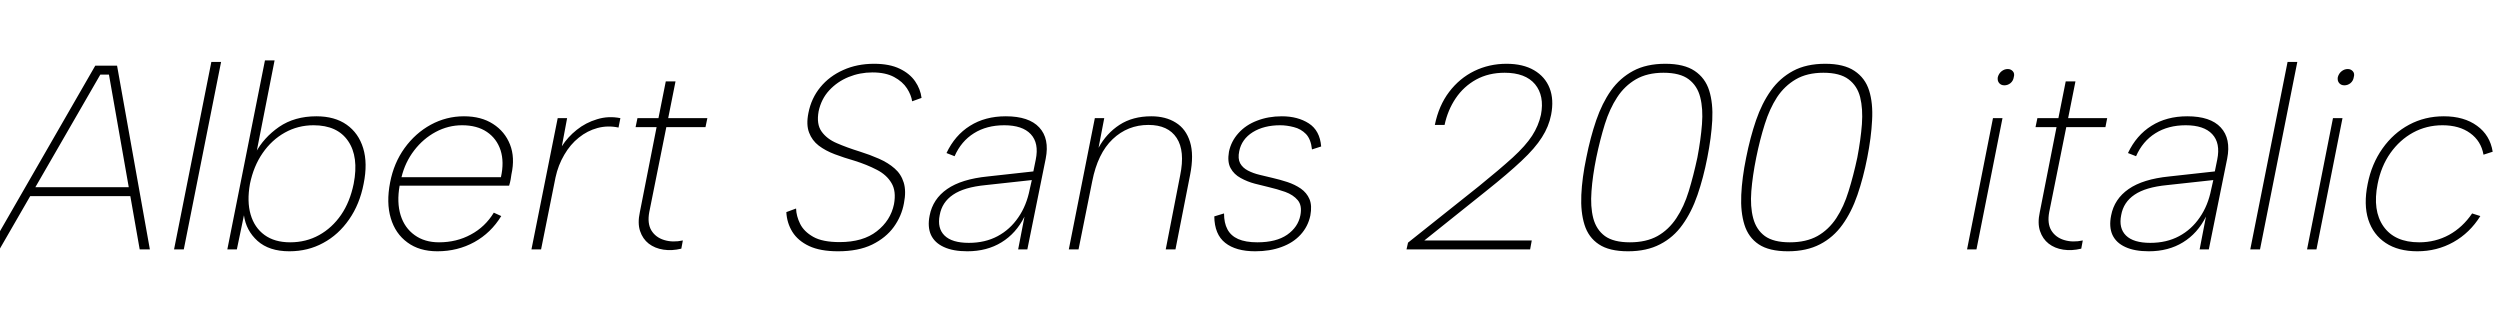 <svg xmlns="http://www.w3.org/2000/svg" xmlns:xlink="http://www.w3.org/1999/xlink" width="228.528" height="28.8"><path fill="black" d="M12.77 22.80L9.96 6.82L9.17 6.82L-0.05 22.80L-0.96 22.80L8.71 6L10.70 6L13.70 22.80L12.77 22.80ZM2.45 17.93L2.62 17.11L12.41 17.11L12.24 17.93L2.45 17.93ZM15.91 22.80L19.32 5.66L20.21 5.66L16.80 22.80L15.91 22.80ZM23.42 14.06L23.35 13.99Q24.10 12.58 25.51 11.60Q26.93 10.63 28.92 10.63L28.92 10.63Q30.60 10.63 31.69 11.40Q32.78 12.17 33.20 13.55Q33.62 14.93 33.24 16.80L33.24 16.80Q32.88 18.67 31.91 20.06Q30.94 21.46 29.54 22.21Q28.15 22.97 26.45 22.97L26.45 22.97Q24.60 22.97 23.54 22.02Q22.49 21.07 22.30 19.68L22.30 19.68L21.65 22.80L20.78 22.80L24.22 5.52L25.10 5.52L23.42 14.06ZM32.33 16.80L32.33 16.80Q32.81 14.33 31.82 12.89Q30.84 11.45 28.66 11.45L28.66 11.45Q27.24 11.45 26.04 12.12Q24.84 12.79 24.01 13.99Q23.18 15.19 22.85 16.80L22.85 16.80Q22.56 18.41 22.91 19.61Q23.26 20.81 24.18 21.48Q25.10 22.15 26.52 22.15L26.52 22.15Q27.98 22.15 29.17 21.49Q30.36 20.83 31.18 19.64Q31.99 18.46 32.33 16.80ZM39.98 22.97L39.98 22.97Q38.33 22.97 37.24 22.16Q36.14 21.36 35.72 19.94Q35.30 18.53 35.66 16.68L35.66 16.68Q36 14.90 36.98 13.54Q37.97 12.17 39.38 11.40Q40.80 10.63 42.41 10.63L42.41 10.63Q43.99 10.63 45.07 11.33Q46.15 12.02 46.62 13.21Q47.09 14.40 46.75 15.94L46.75 15.94Q46.73 16.13 46.68 16.40Q46.63 16.68 46.54 16.97L46.54 16.97L36.53 16.97Q36.26 18.50 36.62 19.67Q36.98 20.83 37.90 21.49Q38.81 22.15 40.13 22.15L40.13 22.15Q41.74 22.15 43.04 21.44Q44.35 20.74 45.14 19.44L45.14 19.44L45.82 19.75Q44.88 21.29 43.36 22.13Q41.83 22.97 39.98 22.97ZM36.70 16.20L45.79 16.20Q46.10 14.81 45.76 13.74Q45.41 12.67 44.51 12.06Q43.61 11.45 42.24 11.45L42.24 11.45Q40.97 11.45 39.83 12.06Q38.69 12.67 37.86 13.75Q37.03 14.83 36.70 16.20L36.70 16.20ZM48.58 22.80L50.98 10.80L51.84 10.80L51.36 13.37Q51.89 12.53 52.72 11.87Q53.54 11.21 54.58 10.90Q55.61 10.58 56.71 10.80L56.71 10.80L56.54 11.66Q55.56 11.45 54.62 11.70Q53.69 11.95 52.91 12.58Q52.13 13.20 51.58 14.15Q51.02 15.10 50.78 16.22L50.78 16.22L49.46 22.80L48.58 22.80ZM58.27 10.80L60.19 10.80L60.86 7.44L61.75 7.44L61.08 10.80L64.66 10.80L64.49 11.62L60.91 11.62L59.35 19.39Q59.16 20.42 59.54 21.06Q59.93 21.70 60.71 21.94Q61.49 22.18 62.42 21.98L62.42 21.98L62.28 22.73Q61.42 22.94 60.64 22.82Q59.86 22.70 59.30 22.27Q58.75 21.84 58.51 21.12Q58.27 20.40 58.49 19.39L58.49 19.39L60.02 11.62L58.10 11.62L58.27 10.80ZM71.88 19.39L72.77 19.06Q72.79 19.75 73.14 20.46Q73.49 21.17 74.34 21.65Q75.19 22.13 76.75 22.13L76.75 22.13Q78.89 22.13 80.15 21.14Q81.41 20.16 81.72 18.67L81.72 18.67Q81.94 17.47 81.49 16.73Q81.05 15.98 80.15 15.52Q79.25 15.05 78.10 14.69L78.10 14.69Q77.16 14.42 76.31 14.10Q75.46 13.78 74.84 13.31Q74.23 12.84 73.96 12.12Q73.68 11.40 73.90 10.32L73.90 10.32Q74.16 8.98 74.99 7.97Q75.82 6.96 77.08 6.40Q78.34 5.83 79.90 5.83L79.90 5.83Q81.31 5.83 82.24 6.28Q83.16 6.72 83.65 7.43Q84.14 8.14 84.24 8.95L84.24 8.95L83.38 9.26Q83.30 8.69 82.91 8.08Q82.51 7.46 81.73 7.04Q80.95 6.62 79.75 6.62L79.75 6.62Q78.60 6.62 77.57 7.04Q76.54 7.46 75.80 8.26Q75.07 9.05 74.83 10.18L74.83 10.18Q74.62 11.35 75.10 12.02Q75.58 12.70 76.50 13.09Q77.42 13.49 78.58 13.85L78.58 13.85Q79.51 14.14 80.35 14.51Q81.19 14.88 81.78 15.40Q82.37 15.91 82.61 16.69Q82.85 17.47 82.63 18.58L82.63 18.58Q82.42 19.75 81.70 20.75Q80.98 21.74 79.72 22.36Q78.46 22.97 76.61 22.97L76.61 22.97Q74.98 22.97 73.96 22.49Q72.94 22.01 72.43 21.19Q71.93 20.38 71.88 19.39L71.88 19.39ZM93.91 22.80L93.07 22.80L93.65 19.80Q92.88 21.34 91.55 22.15Q90.22 22.97 88.42 22.97L88.42 22.97Q87.12 22.97 86.28 22.58Q85.44 22.20 85.10 21.47Q84.77 20.74 84.98 19.70L84.98 19.70Q85.27 18.19 86.58 17.28Q87.89 16.37 90.29 16.13L90.29 16.13L94.46 15.67L94.68 14.59Q94.99 13.08 94.22 12.26Q93.46 11.45 91.80 11.45L91.80 11.45Q90.19 11.45 89.03 12.18Q87.86 12.91 87.26 14.28L87.26 14.28L86.52 13.99Q87.29 12.36 88.67 11.50Q90.05 10.63 91.94 10.63L91.94 10.63Q94.06 10.63 95.00 11.65Q95.95 12.67 95.59 14.50L95.59 14.50L93.91 22.80ZM94.13 17.30L94.32 16.46L90.10 16.92Q88.13 17.11 87.12 17.80Q86.11 18.48 85.90 19.66L85.90 19.66Q85.66 20.86 86.34 21.53Q87.02 22.20 88.56 22.20L88.56 22.20Q90.05 22.20 91.19 21.59Q92.33 20.98 93.08 19.88Q93.84 18.79 94.13 17.30L94.13 17.30ZM97.70 22.80L100.08 10.80L100.94 10.80L100.42 13.51Q101.14 12.19 102.34 11.41Q103.54 10.63 105.24 10.63L105.24 10.63Q106.56 10.63 107.48 11.21Q108.41 11.78 108.78 12.97Q109.15 14.16 108.79 15.98L108.79 15.98L107.45 22.80L106.56 22.80L107.88 16.03Q108.34 13.80 107.56 12.61Q106.78 11.42 104.98 11.42L104.98 11.42Q103.08 11.42 101.71 12.72Q100.34 14.02 99.84 16.58L99.84 16.58L98.59 22.80L97.70 22.80ZM111.00 19.78L111.89 19.51Q111.89 20.38 112.20 20.96Q112.51 21.55 113.18 21.85Q113.86 22.15 114.94 22.15L114.94 22.15Q116.66 22.15 117.66 21.46Q118.66 20.76 118.87 19.68L118.87 19.68Q119.04 18.79 118.63 18.30Q118.22 17.81 117.48 17.54Q116.74 17.28 115.92 17.09L115.92 17.09Q115.39 16.97 114.71 16.79Q114.02 16.61 113.41 16.27Q112.80 15.94 112.49 15.37Q112.18 14.81 112.34 13.87L112.34 13.87Q112.54 12.91 113.21 12.17Q113.88 11.42 114.91 11.03Q115.94 10.63 117.17 10.63L117.17 10.63Q118.63 10.63 119.64 11.28Q120.65 11.93 120.77 13.39L120.77 13.39L119.93 13.66Q119.83 12.72 119.38 12.25Q118.92 11.78 118.27 11.62Q117.62 11.45 117.02 11.45L117.02 11.45Q115.54 11.45 114.52 12.08Q113.50 12.72 113.28 13.82L113.28 13.82Q113.14 14.50 113.36 14.92Q113.59 15.34 114.07 15.59Q114.55 15.84 115.14 15.98Q115.73 16.13 116.35 16.27L116.35 16.27Q117.00 16.42 117.68 16.64Q118.37 16.87 118.91 17.24Q119.45 17.62 119.70 18.20Q119.95 18.79 119.78 19.70L119.78 19.70Q119.57 20.71 118.88 21.46Q118.20 22.20 117.14 22.58Q116.09 22.97 114.74 22.97L114.74 22.97Q112.97 22.97 112.00 22.20Q111.02 21.43 111.00 19.78L111.00 19.78ZM128.57 22.80L128.71 22.18L135.19 17.02Q137.09 15.48 138.28 14.40Q139.46 13.32 140.05 12.41Q140.64 11.50 140.86 10.49L140.86 10.49Q141.19 8.76 140.32 7.70Q139.44 6.65 137.54 6.65L137.54 6.65Q136.08 6.65 134.94 7.27Q133.80 7.90 133.07 8.98Q132.34 10.06 132.05 11.42L132.05 11.42L131.16 11.42Q131.52 9.65 132.47 8.40Q133.42 7.15 134.77 6.49Q136.13 5.83 137.71 5.83L137.71 5.83Q139.22 5.83 140.23 6.42Q141.24 7.01 141.65 8.05Q142.06 9.10 141.79 10.49L141.79 10.49Q141.58 11.57 140.95 12.55Q140.33 13.54 139.09 14.70Q137.86 15.86 135.84 17.47L135.84 17.47L130.20 21.98L140.02 21.98L139.87 22.80L128.57 22.80ZM145.01 14.40L145.01 14.40Q145.37 12.58 145.91 11.00Q146.45 9.43 147.26 8.28Q148.08 7.13 149.29 6.48Q150.50 5.83 152.23 5.83L152.23 5.83Q153.94 5.83 154.91 6.48Q155.88 7.13 156.24 8.28Q156.60 9.43 156.52 11.00Q156.43 12.58 156.07 14.40L156.07 14.40Q155.71 16.25 155.17 17.82Q154.63 19.39 153.80 20.54Q152.98 21.70 151.75 22.33Q150.53 22.97 148.82 22.97L148.82 22.97Q147.10 22.97 146.15 22.33Q145.20 21.70 144.84 20.54Q144.48 19.39 144.55 17.82Q144.62 16.25 145.01 14.40ZM155.16 14.40L155.16 14.40Q155.47 12.77 155.58 11.35Q155.69 9.94 155.42 8.89Q155.16 7.85 154.37 7.25Q153.58 6.65 152.06 6.65L152.06 6.65Q150.58 6.65 149.54 7.25Q148.51 7.85 147.83 8.89Q147.14 9.94 146.70 11.35Q146.26 12.77 145.92 14.40L145.92 14.40Q145.58 16.08 145.48 17.48Q145.37 18.89 145.64 19.94Q145.92 21 146.71 21.58Q147.50 22.15 148.99 22.15L148.99 22.15Q150.48 22.15 151.51 21.58Q152.54 21 153.24 19.94Q153.94 18.89 154.37 17.48Q154.80 16.08 155.16 14.40ZM159.62 14.40L159.62 14.40Q159.98 12.58 160.52 11.00Q161.06 9.43 161.88 8.28Q162.70 7.13 163.91 6.48Q165.12 5.83 166.85 5.83L166.85 5.83Q168.55 5.83 169.52 6.48Q170.50 7.13 170.86 8.28Q171.22 9.43 171.13 11.00Q171.05 12.58 170.69 14.40L170.69 14.40Q170.33 16.25 169.79 17.82Q169.25 19.39 168.42 20.54Q167.59 21.70 166.37 22.33Q165.14 22.97 163.44 22.97L163.44 22.97Q161.71 22.97 160.76 22.33Q159.82 21.70 159.46 20.54Q159.10 19.39 159.17 17.82Q159.24 16.25 159.62 14.40ZM169.78 14.40L169.78 14.40Q170.09 12.77 170.20 11.35Q170.30 9.94 170.04 8.89Q169.78 7.85 168.98 7.25Q168.19 6.65 166.68 6.65L166.68 6.65Q165.19 6.65 164.16 7.25Q163.13 7.85 162.44 8.89Q161.76 9.94 161.32 11.35Q160.87 12.77 160.54 14.40L160.54 14.40Q160.20 16.08 160.09 17.48Q159.98 18.89 160.26 19.94Q160.54 21 161.33 21.58Q162.12 22.15 163.61 22.15L163.61 22.15Q165.10 22.15 166.13 21.58Q167.16 21 167.86 19.94Q168.55 18.89 168.98 17.48Q169.42 16.08 169.78 14.40ZM179.81 22.80L182.18 10.80L183.05 10.80L180.67 22.80L179.81 22.80ZM183.22 7.80L183.22 7.80Q182.93 7.80 182.75 7.60Q182.57 7.39 182.62 7.06L182.62 7.06Q182.71 6.72 182.96 6.52Q183.22 6.31 183.53 6.31L183.53 6.31Q183.82 6.31 184.00 6.52Q184.18 6.72 184.08 7.06L184.08 7.06Q184.03 7.39 183.78 7.60Q183.53 7.80 183.22 7.80ZM186.24 10.80L188.16 10.80L188.83 7.44L189.72 7.44L189.05 10.80L192.62 10.80L192.46 11.62L188.88 11.62L187.32 19.39Q187.13 20.42 187.51 21.06Q187.90 21.70 188.68 21.94Q189.46 22.18 190.39 21.98L190.39 21.98L190.25 22.73Q189.38 22.94 188.60 22.82Q187.82 22.70 187.27 22.27Q186.72 21.84 186.48 21.12Q186.24 20.40 186.46 19.39L186.46 19.39L187.99 11.62L186.07 11.62L186.24 10.80ZM201.91 22.80L201.07 22.80L201.65 19.80Q200.88 21.34 199.55 22.15Q198.22 22.97 196.42 22.97L196.42 22.97Q195.12 22.97 194.28 22.58Q193.44 22.20 193.10 21.47Q192.77 20.74 192.98 19.70L192.98 19.70Q193.27 18.19 194.58 17.28Q195.89 16.37 198.29 16.13L198.29 16.13L202.46 15.67L202.68 14.59Q202.99 13.08 202.22 12.26Q201.46 11.45 199.80 11.45L199.80 11.45Q198.19 11.45 197.03 12.18Q195.86 12.91 195.26 14.28L195.26 14.28L194.52 13.99Q195.29 12.36 196.67 11.50Q198.05 10.63 199.94 10.63L199.94 10.63Q202.06 10.63 203.00 11.65Q203.95 12.67 203.59 14.50L203.59 14.50L201.91 22.80ZM202.13 17.30L202.32 16.46L198.10 16.92Q196.13 17.11 195.12 17.80Q194.11 18.48 193.90 19.66L193.90 19.66Q193.66 20.86 194.34 21.53Q195.02 22.20 196.56 22.20L196.56 22.20Q198.05 22.20 199.19 21.59Q200.33 20.98 201.08 19.88Q201.84 18.79 202.13 17.30L202.13 17.30ZM205.70 22.80L209.11 5.66L210.00 5.66L206.59 22.80L205.70 22.80ZM210.89 22.80L213.26 10.80L214.13 10.80L211.75 22.80L210.89 22.80ZM214.30 7.80L214.30 7.80Q214.01 7.80 213.83 7.60Q213.65 7.39 213.70 7.06L213.70 7.06Q213.79 6.72 214.04 6.52Q214.30 6.31 214.61 6.31L214.61 6.31Q214.90 6.31 215.08 6.52Q215.26 6.72 215.16 7.06L215.16 7.06Q215.11 7.39 214.86 7.60Q214.61 7.80 214.30 7.80ZM220.97 22.97L220.97 22.97Q219.22 22.97 218.08 22.21Q216.94 21.46 216.49 20.08Q216.05 18.70 216.43 16.82L216.43 16.82Q216.79 14.98 217.79 13.57Q218.78 12.17 220.22 11.40Q221.66 10.63 223.39 10.63L223.39 10.63Q225.24 10.63 226.43 11.50Q227.62 12.36 227.86 13.87L227.86 13.87L227.02 14.14Q226.80 12.89 225.80 12.17Q224.81 11.45 223.27 11.45L223.27 11.45Q221.81 11.45 220.58 12.12Q219.36 12.79 218.51 13.99Q217.66 15.19 217.34 16.82L217.34 16.82Q216.86 19.25 217.88 20.70Q218.90 22.15 221.14 22.15L221.14 22.15Q222.62 22.15 223.87 21.47Q225.12 20.78 225.98 19.51L225.98 19.51L226.73 19.75Q225.77 21.29 224.27 22.13Q222.77 22.97 220.97 22.97Z"/></svg>